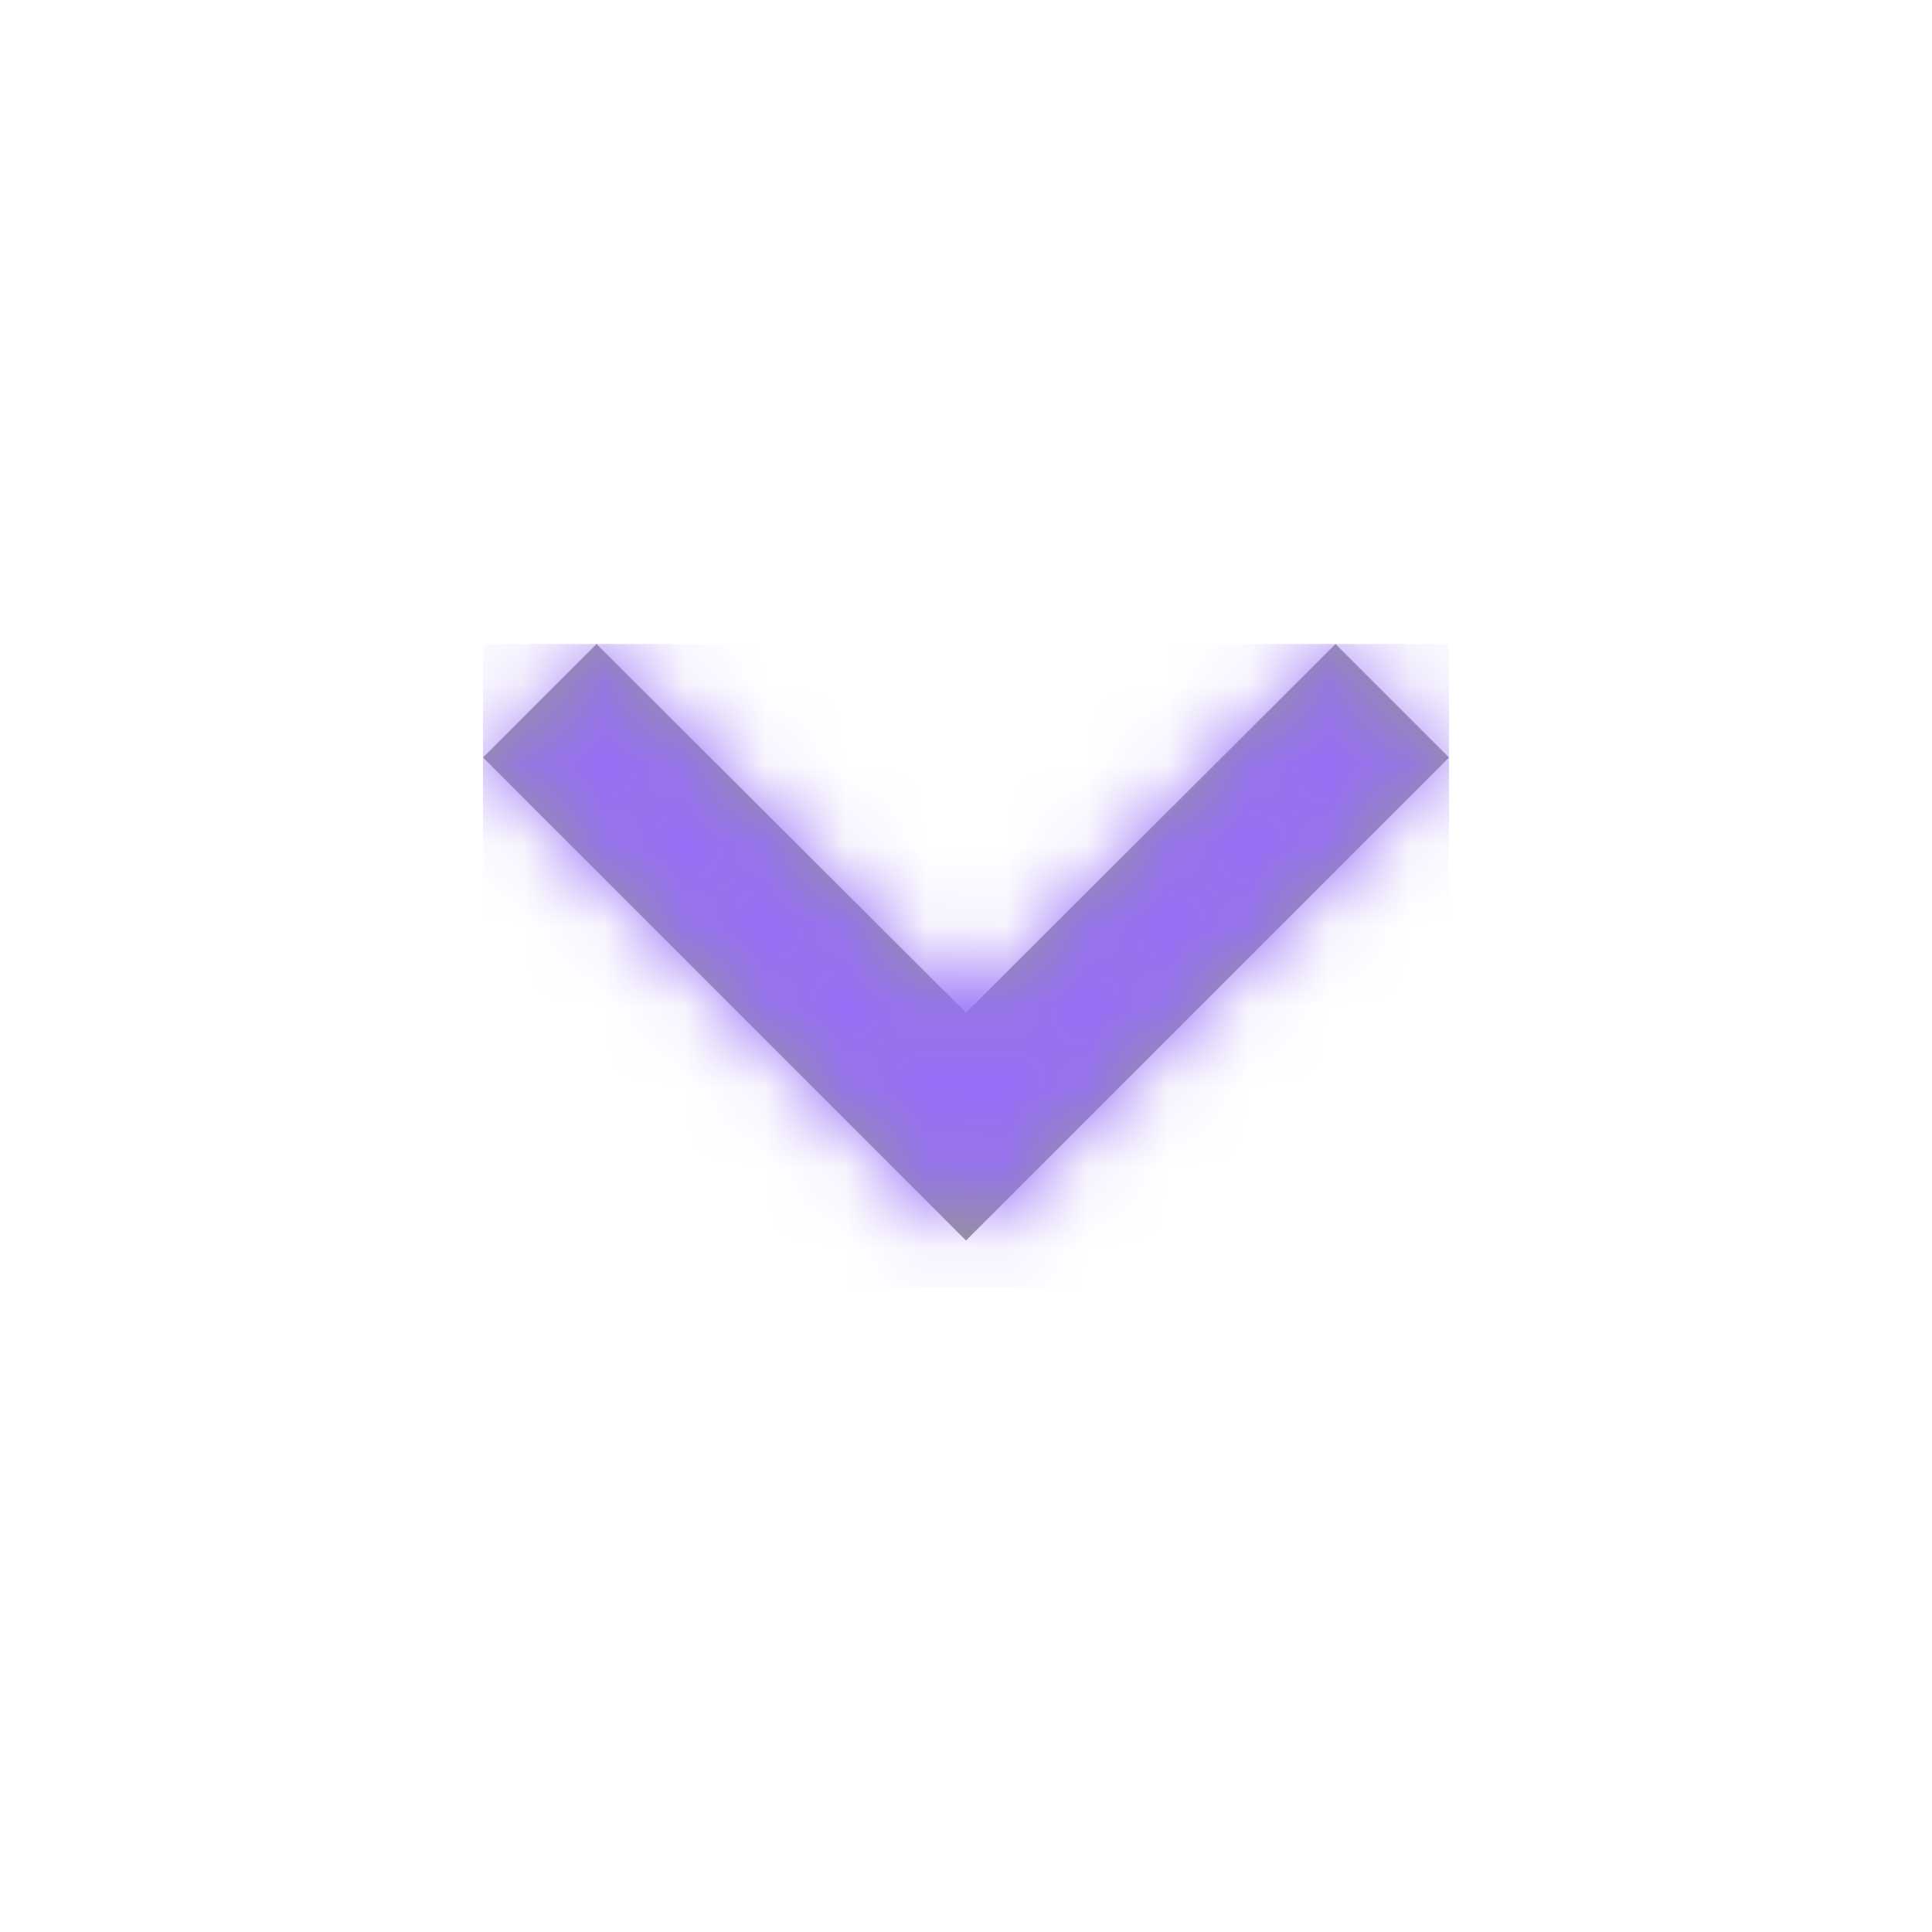 <svg width="24" height="24" viewBox="0 0 24 24" fill="none" xmlns="http://www.w3.org/2000/svg">
<path d="M7.41 8L12 12.58L16.59 8L18 9.41L12 15.41L6 9.41L7.41 8Z" fill="#959595"/>
<mask id="mask0_1841_856" style="mask-type:luminance" maskUnits="userSpaceOnUse" x="6" y="8" width="12" height="8">
<path d="M7.41 8L12 12.58L16.59 8L18 9.41L12 15.41L6 9.41L7.41 8Z" fill="white"/>
</mask>
<g mask="url(#mask0_1841_856)">
<rect x="6" y="8" width="12" height="8" fill="#966EF7"/>
</g>
</svg>
